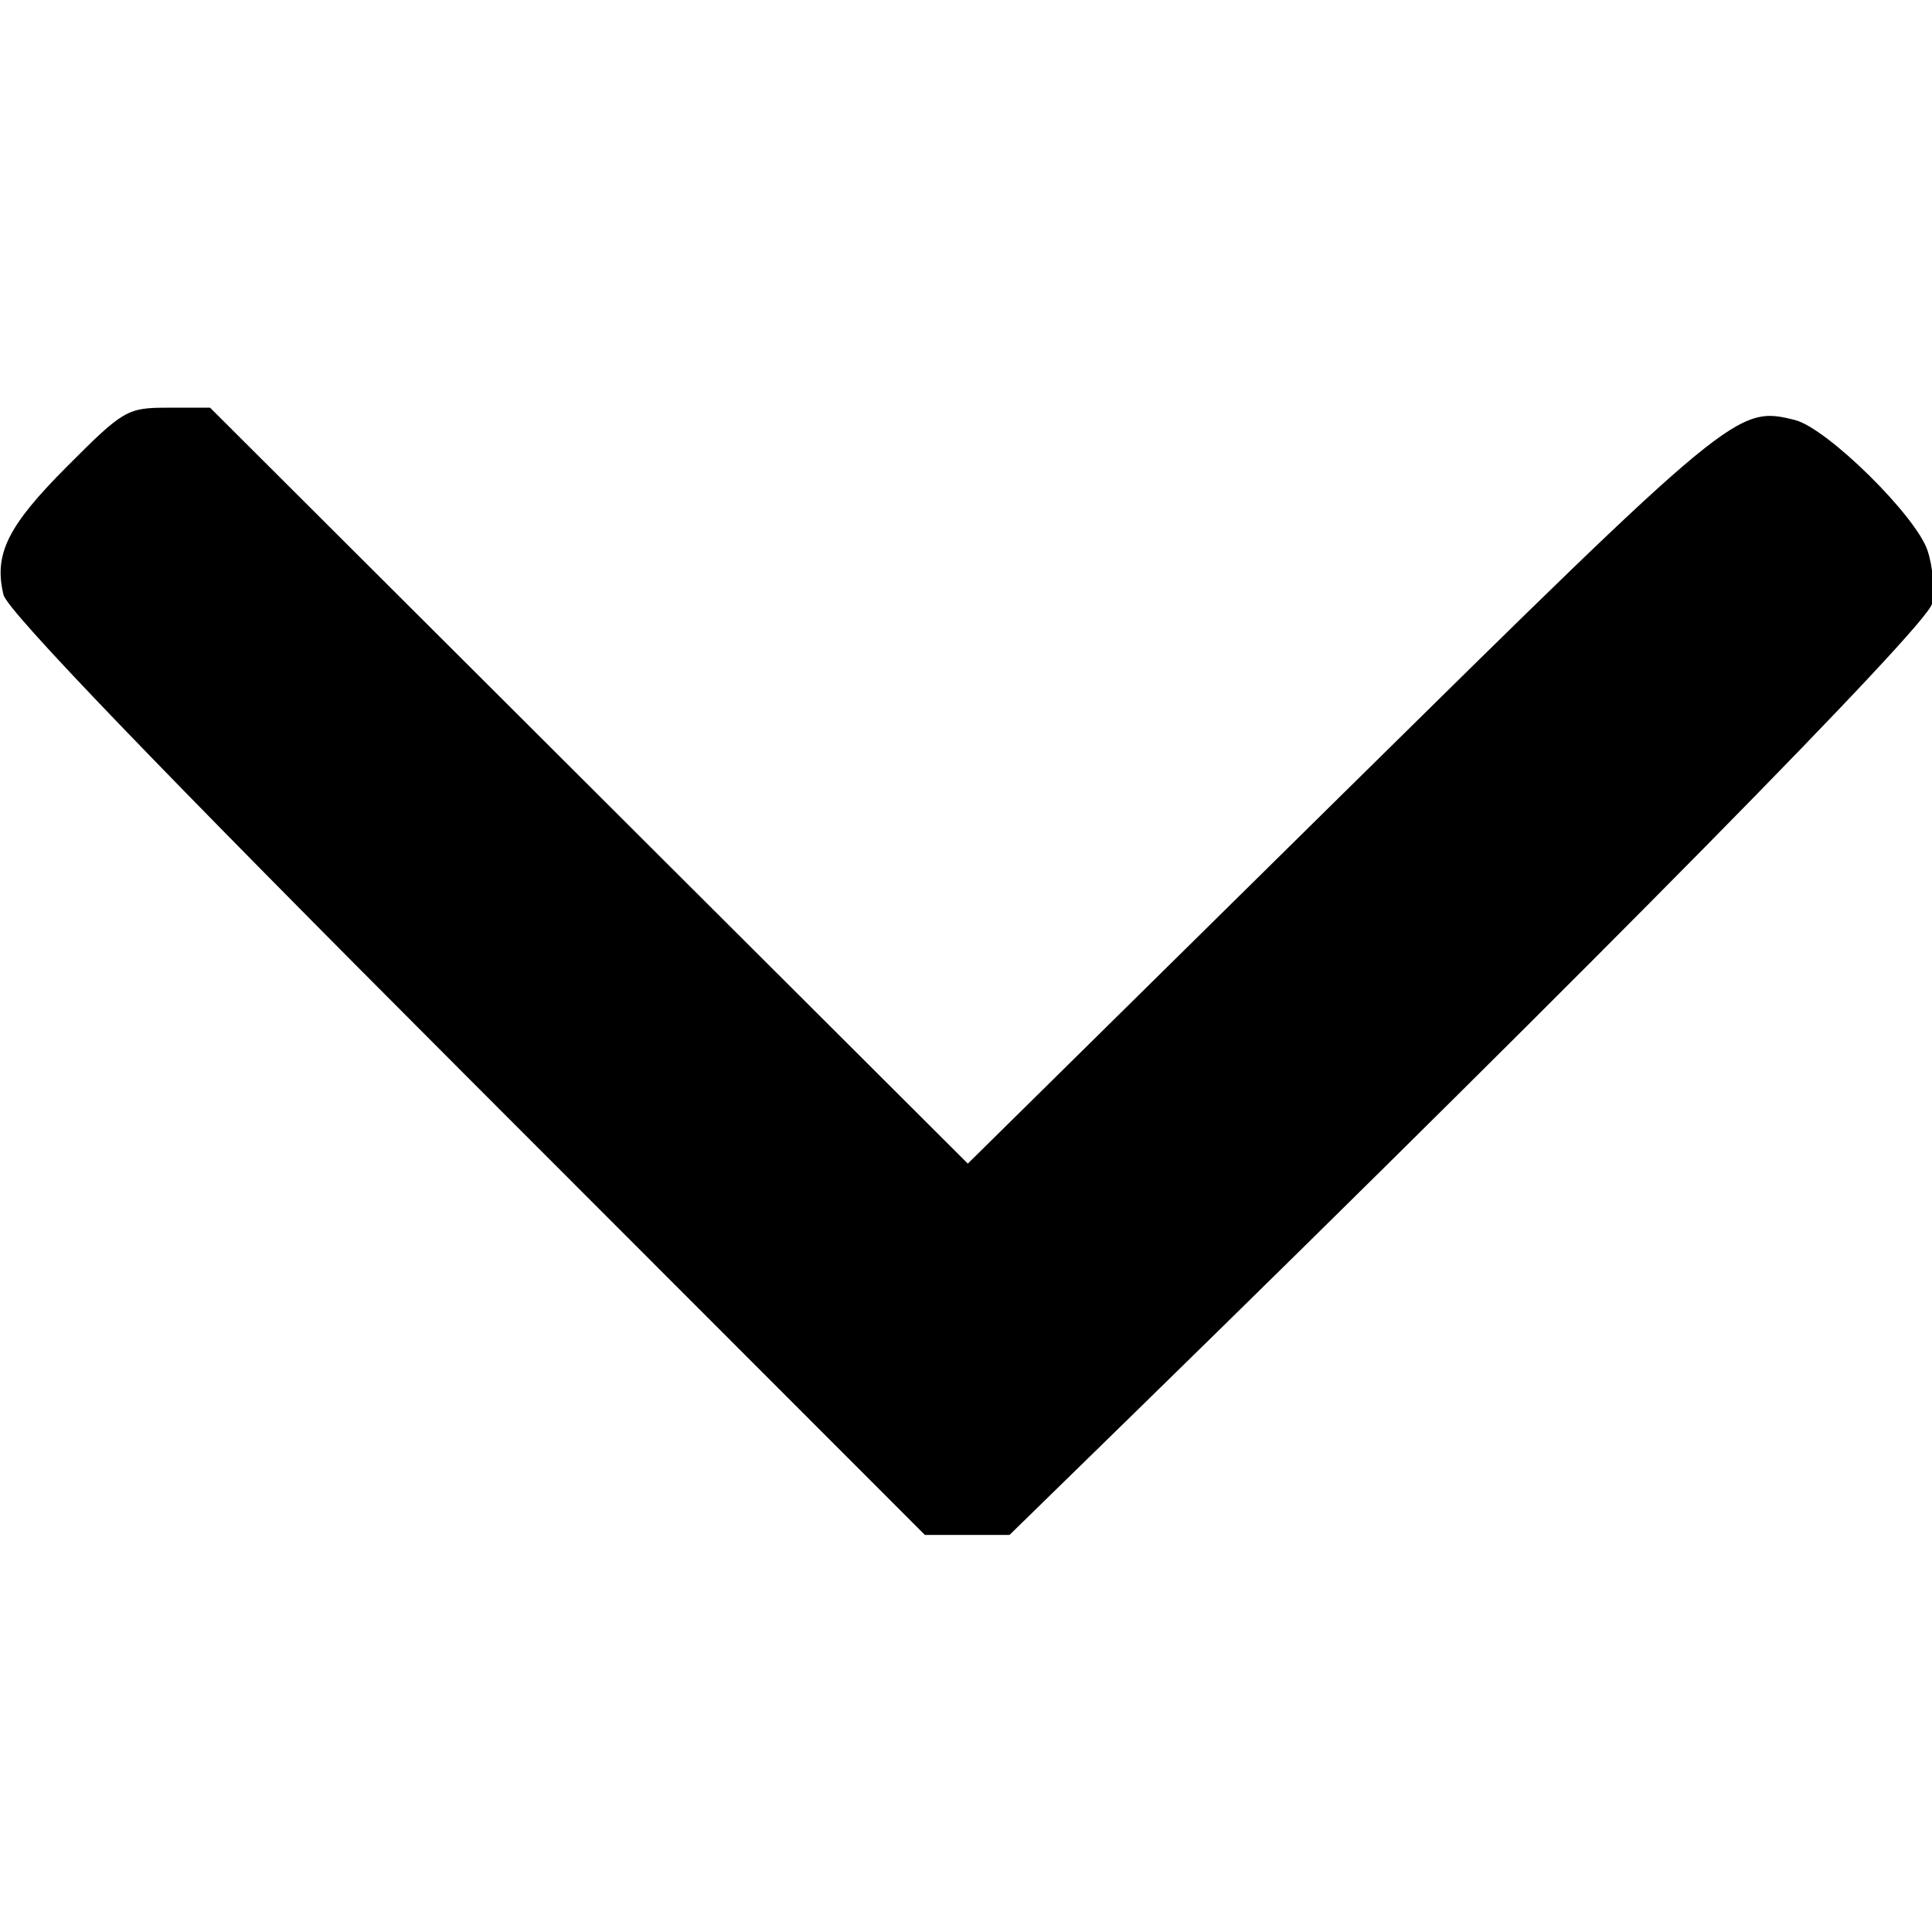 <?xml version="1.0" encoding="UTF-8" standalone="no"?>
<!-- Created with Inkscape (http://www.inkscape.org/) -->

<svg
   width="0.5in"
   height="0.5in"
   viewBox="0 0 12.7 12.7"
   version="1.1"
   id="svg5"
   inkscape:version="1.1 (1:1.1+202105261517+ce6663b3b7)"
   sodipodi:docname="down.svg"
   xmlns:inkscape="http://www.inkscape.org/namespaces/inkscape"
   xmlns:sodipodi="http://sodipodi.sourceforge.net/DTD/sodipodi-0.dtd"
   xmlns="http://www.w3.org/2000/svg"
   xmlns:svg="http://www.w3.org/2000/svg">
  <sodipodi:namedview
     id="namedview7"
     pagecolor="#ffffff"
     bordercolor="#666666"
     borderopacity="1.0"
     inkscape:pageshadow="2"
     inkscape:pageopacity="0.0"
     inkscape:pagecheckerboard="0"
     inkscape:document-units="mm"
     showgrid="false"
     width="0.5mm"
     units="in"
     inkscape:showpageshadow="false"
     inkscape:zoom="12.443434"
     inkscape:cx="31.864194"
     inkscape:cy="34.757286"
     inkscape:window-width="2488"
     inkscape:window-height="1376"
     inkscape:window-x="72"
     inkscape:window-y="27"
     inkscape:window-maximized="1"
     inkscape:current-layer="layer1" />
  <defs
     id="defs2" />
  <g
     inkscape:label="Layer 1"
     inkscape:groupmode="layer"
     id="layer1">
    <path
       style="fill:#000000;stroke-width:0.057"
       d="M 3.07,7.078 C 1.046,5.052 0.048,4.015 0.023,3.91 -0.042,3.642 0.051,3.456 0.445,3.062 0.812,2.694 0.837,2.68 1.104,2.68 H 1.381 L 3.871,5.164 6.362,7.649 8.823,5.222 C 11.397,2.684 11.419,2.666 11.799,2.761 c 0.211,0.053 0.797,0.63 0.872,0.859 0.035,0.105 0.048,0.263 0.029,0.349 -0.032,0.145 -2.205,2.351 -5.211,5.288 L 6.636,10.09 H 6.358 6.08 Z"
       id="path67" />
  </g>
</svg>
